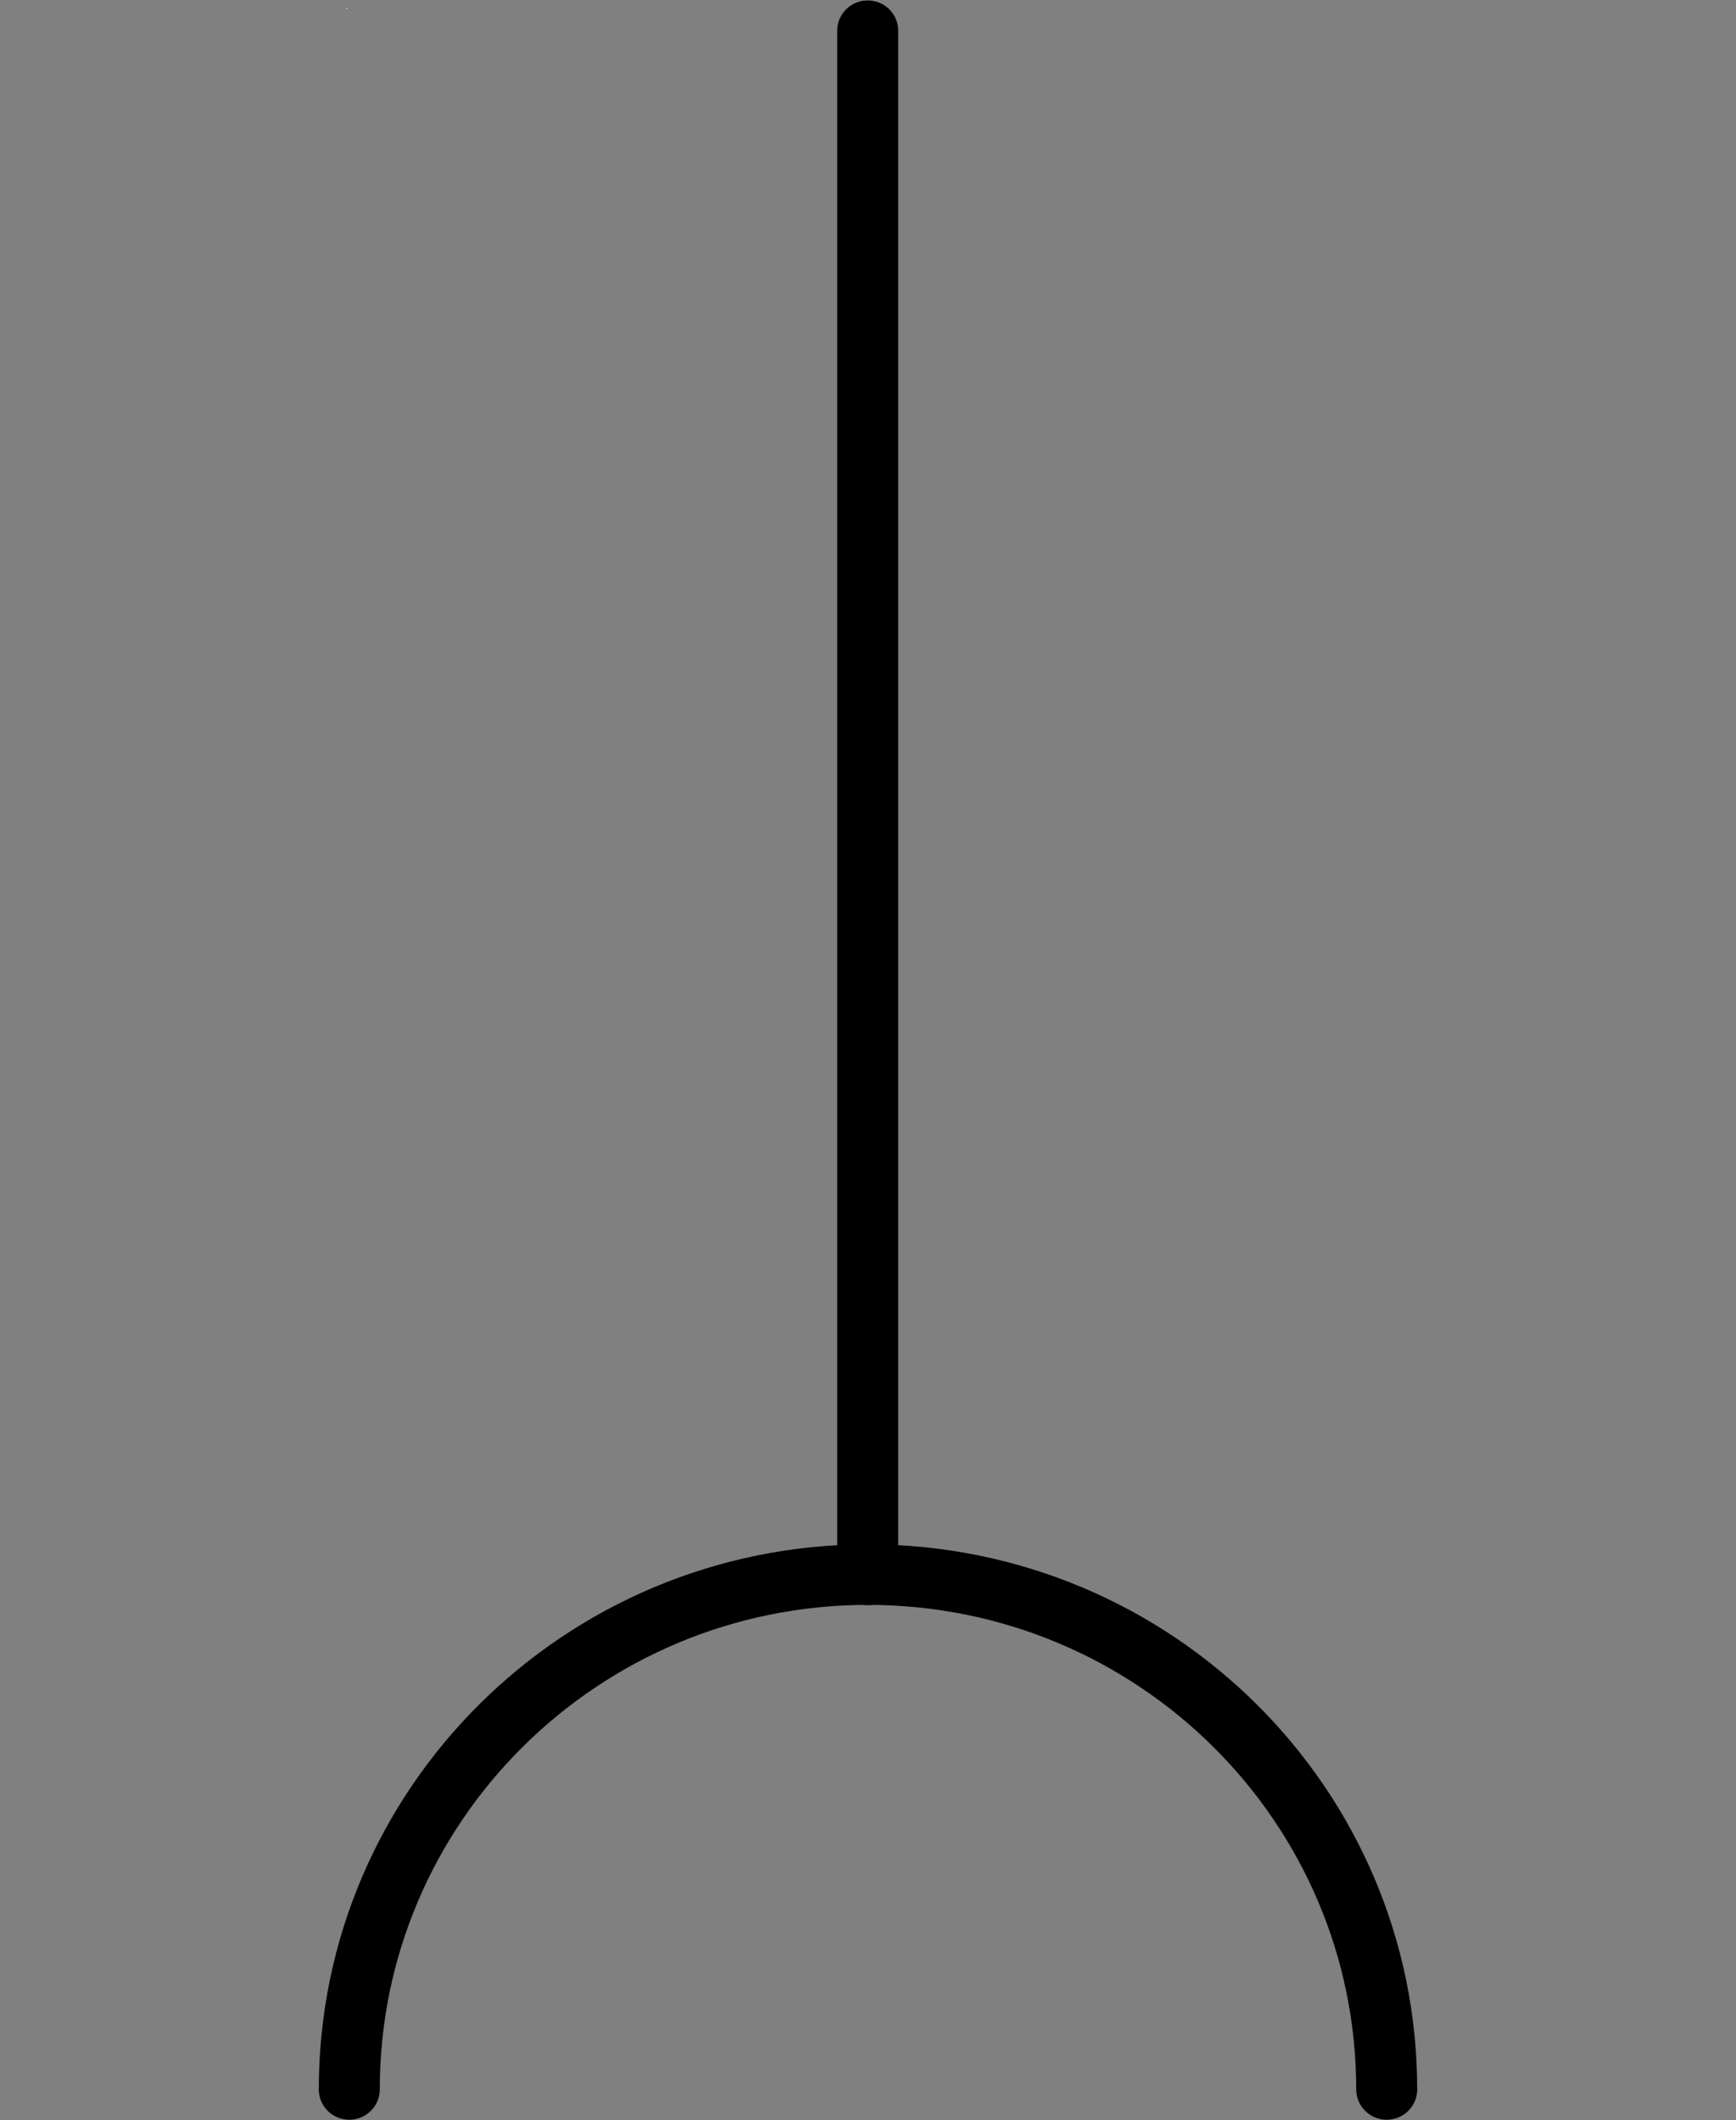 <?xml version="1.0" encoding="UTF-8" standalone="no"?>
<!--
/*******************************************************************************
* Copyright (c) 2010-2016 ITER Organization.
* All rights reserved. This program and the accompanying materials
* are made available under the terms of the Eclipse Public License v1.0
* which accompanies this distribution, and is available at
* http://www.eclipse.org/legal/epl-v10.html
******************************************************************************/
-->
<!--
/*******************************************************************************
* Copyright (c) 2010-2016 ITER Organization.
* All rights reserved. This program and the accompanying materials
* are made available under the terms of the Eclipse Public License v1.0
* which accompanies this distribution, and is available at
* http://www.eclipse.org/legal/epl-v10.html
******************************************************************************/
-->

<svg
   xmlns:dc="http://purl.org/dc/elements/1.1/"
   xmlns:cc="http://creativecommons.org/ns#"
   xmlns:rdf="http://www.w3.org/1999/02/22-rdf-syntax-ns#"
   xmlns:svg="http://www.w3.org/2000/svg"
   xmlns="http://www.w3.org/2000/svg"
   xmlns:sodipodi="http://sodipodi.sourceforge.net/DTD/sodipodi-0.dtd"
   xmlns:inkscape="http://www.inkscape.org/namespaces/inkscape"
   width="53.37pt"
   height="65.184pt"
   viewBox="0 0 53.37 65.184"
   version="1.1"
   id="svg2"
   inkscape:version="0.91 r13725"
   sodipodi:docname="OL_EE0753.svg">
  <rect x="0" y="0" width="53.37" height="65.184" fill="#808080" stroke="none"/>
  <defs
     id="defs15" />
  <sodipodi:namedview
     pagecolor="#ffffff"
     bordercolor="#666666"
     borderopacity="1"
     objecttolerance="10"
     gridtolerance="10"
     guidetolerance="10"
     inkscape:pageopacity="0"
     inkscape:pageshadow="2"
     inkscape:window-width="1366"
     inkscape:window-height="706"
     id="namedview13"
     showgrid="false"
     fit-margin-left="9.8"
     fit-margin-right="9.8"
     fit-margin-top="0"
     fit-margin-bottom="0"
     inkscape:zoom="2.8179104"
     inkscape:cx="33.578239"
     inkscape:cy="40.984461"
     inkscape:window-x="-8"
     inkscape:window-y="-8"
     inkscape:window-maximized="1"
     inkscape:current-layer="svg2" />
  <g
     id="surface1"
     transform="translate(8.863,-1.103)">
    <path
       style="fill:#ffffff;fill-opacity:1;fill-rule:evenodd;stroke:none"
       d="m 1.789,1.34 0.02,0 0,0.039 -0.02,0 z"
       id="path5"
       inkscape:connector-curvature="0" />
    <path
       style="fill:#ffffff;fill-opacity:1;fill-rule:evenodd;stroke:none"
       d="m 33.66,64.605 0.02,0 0,0.043 -0.02,0 z"
       id="path7"
       inkscape:connector-curvature="0" />
    <path
       style="fill:none;stroke:#000000;stroke-width:1;stroke-linecap:round;stroke-linejoin:round;stroke-miterlimit:3;stroke-opacity:1"
       d="m 8.5,27.61 0,-25.51"
       transform="matrix(1.875,0,0,1.861,1.875,-1.861)"
       id="path9"
       inkscape:connector-curvature="0" />
    <path
       style="fill:none;stroke:#000000;stroke-width:1;stroke-linecap:round;stroke-linejoin:round;stroke-miterlimit:3;stroke-opacity:1"
       d="m 2.31483e-6,36.11 c 0,-4.697 3.808,-8.505 8.504,-8.505 4.698,0 8.506,3.807 8.506,8.505"
       transform="matrix(1.875,0,0,1.861,1.875,-1.861)"
       id="path11"
       inkscape:connector-curvature="0" />
  </g>
</svg>
